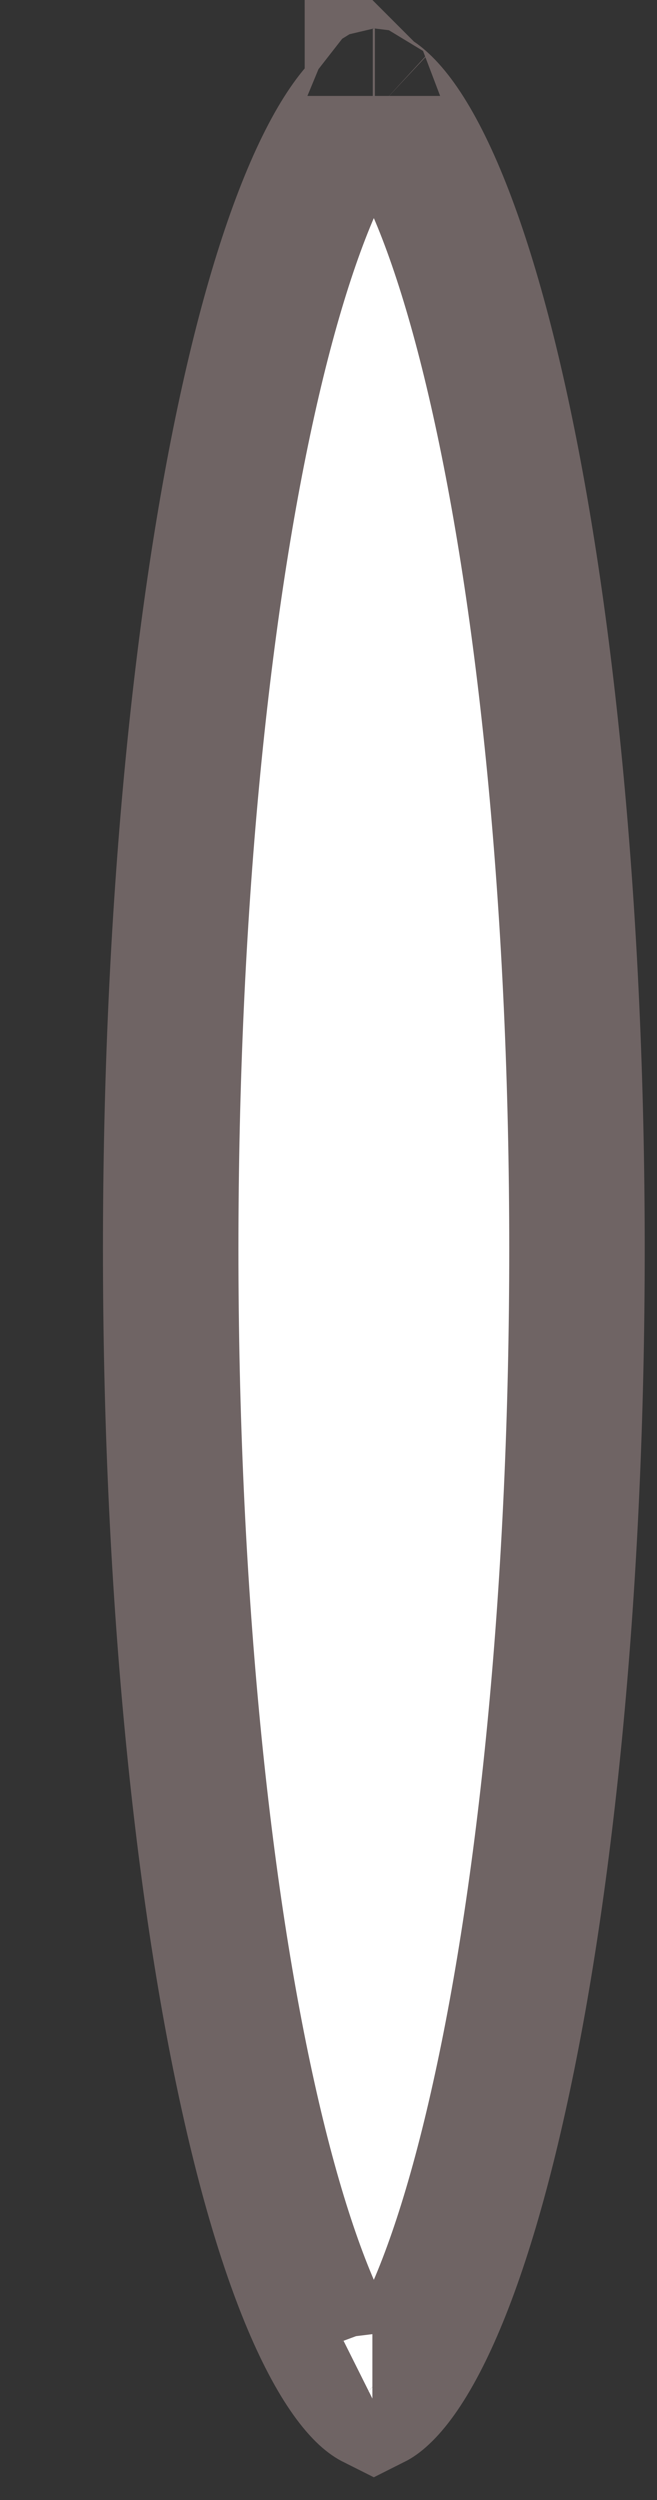 <svg width="5" height="19" viewBox="0 0 5 19" fill="none" xmlns="http://www.w3.org/2000/svg">
<rect x="0" y="0" width="5" height="19" fill="#333333" stroke="none"/>
<path d="M2.855 18.255C2.855 18.255 2.855 18.255 2.853 18.254C2.855 18.255 2.855 18.255 2.855 18.255ZM2.911 18.202C2.879 18.232 2.857 18.245 2.845 18.251C2.833 18.245 2.811 18.232 2.778 18.202C2.704 18.133 2.607 18.006 2.499 17.8C2.283 17.389 2.072 16.761 1.89 15.94C1.527 14.308 1.299 12.028 1.299 9.492C1.299 6.957 1.527 4.677 1.89 3.044C2.072 2.224 2.283 1.595 2.499 1.184C2.607 0.978 2.704 0.852 2.778 0.783C2.811 0.753 2.833 0.739 2.845 0.734C2.857 0.739 2.879 0.753 2.911 0.783C2.986 0.852 3.083 0.978 3.191 1.184C3.407 1.595 3.617 2.224 3.799 3.044C4.162 4.677 4.391 6.957 4.391 9.492C4.391 12.028 4.162 14.308 3.799 15.94C3.617 16.761 3.407 17.389 3.191 17.8C3.083 18.006 2.986 18.133 2.911 18.202ZM2.855 0.729C2.855 0.73 2.855 0.73 2.853 0.73C2.855 0.73 2.855 0.729 2.855 0.729ZM2.834 0.729C2.834 0.729 2.835 0.73 2.837 0.73C2.835 0.73 2.834 0.73 2.834 0.729ZM2.837 18.254C2.835 18.255 2.834 18.255 2.834 18.255C2.834 18.255 2.835 18.255 2.837 18.254Z" fill="white" stroke="#6F6464" stroke-width="1.031"/>
</svg>
